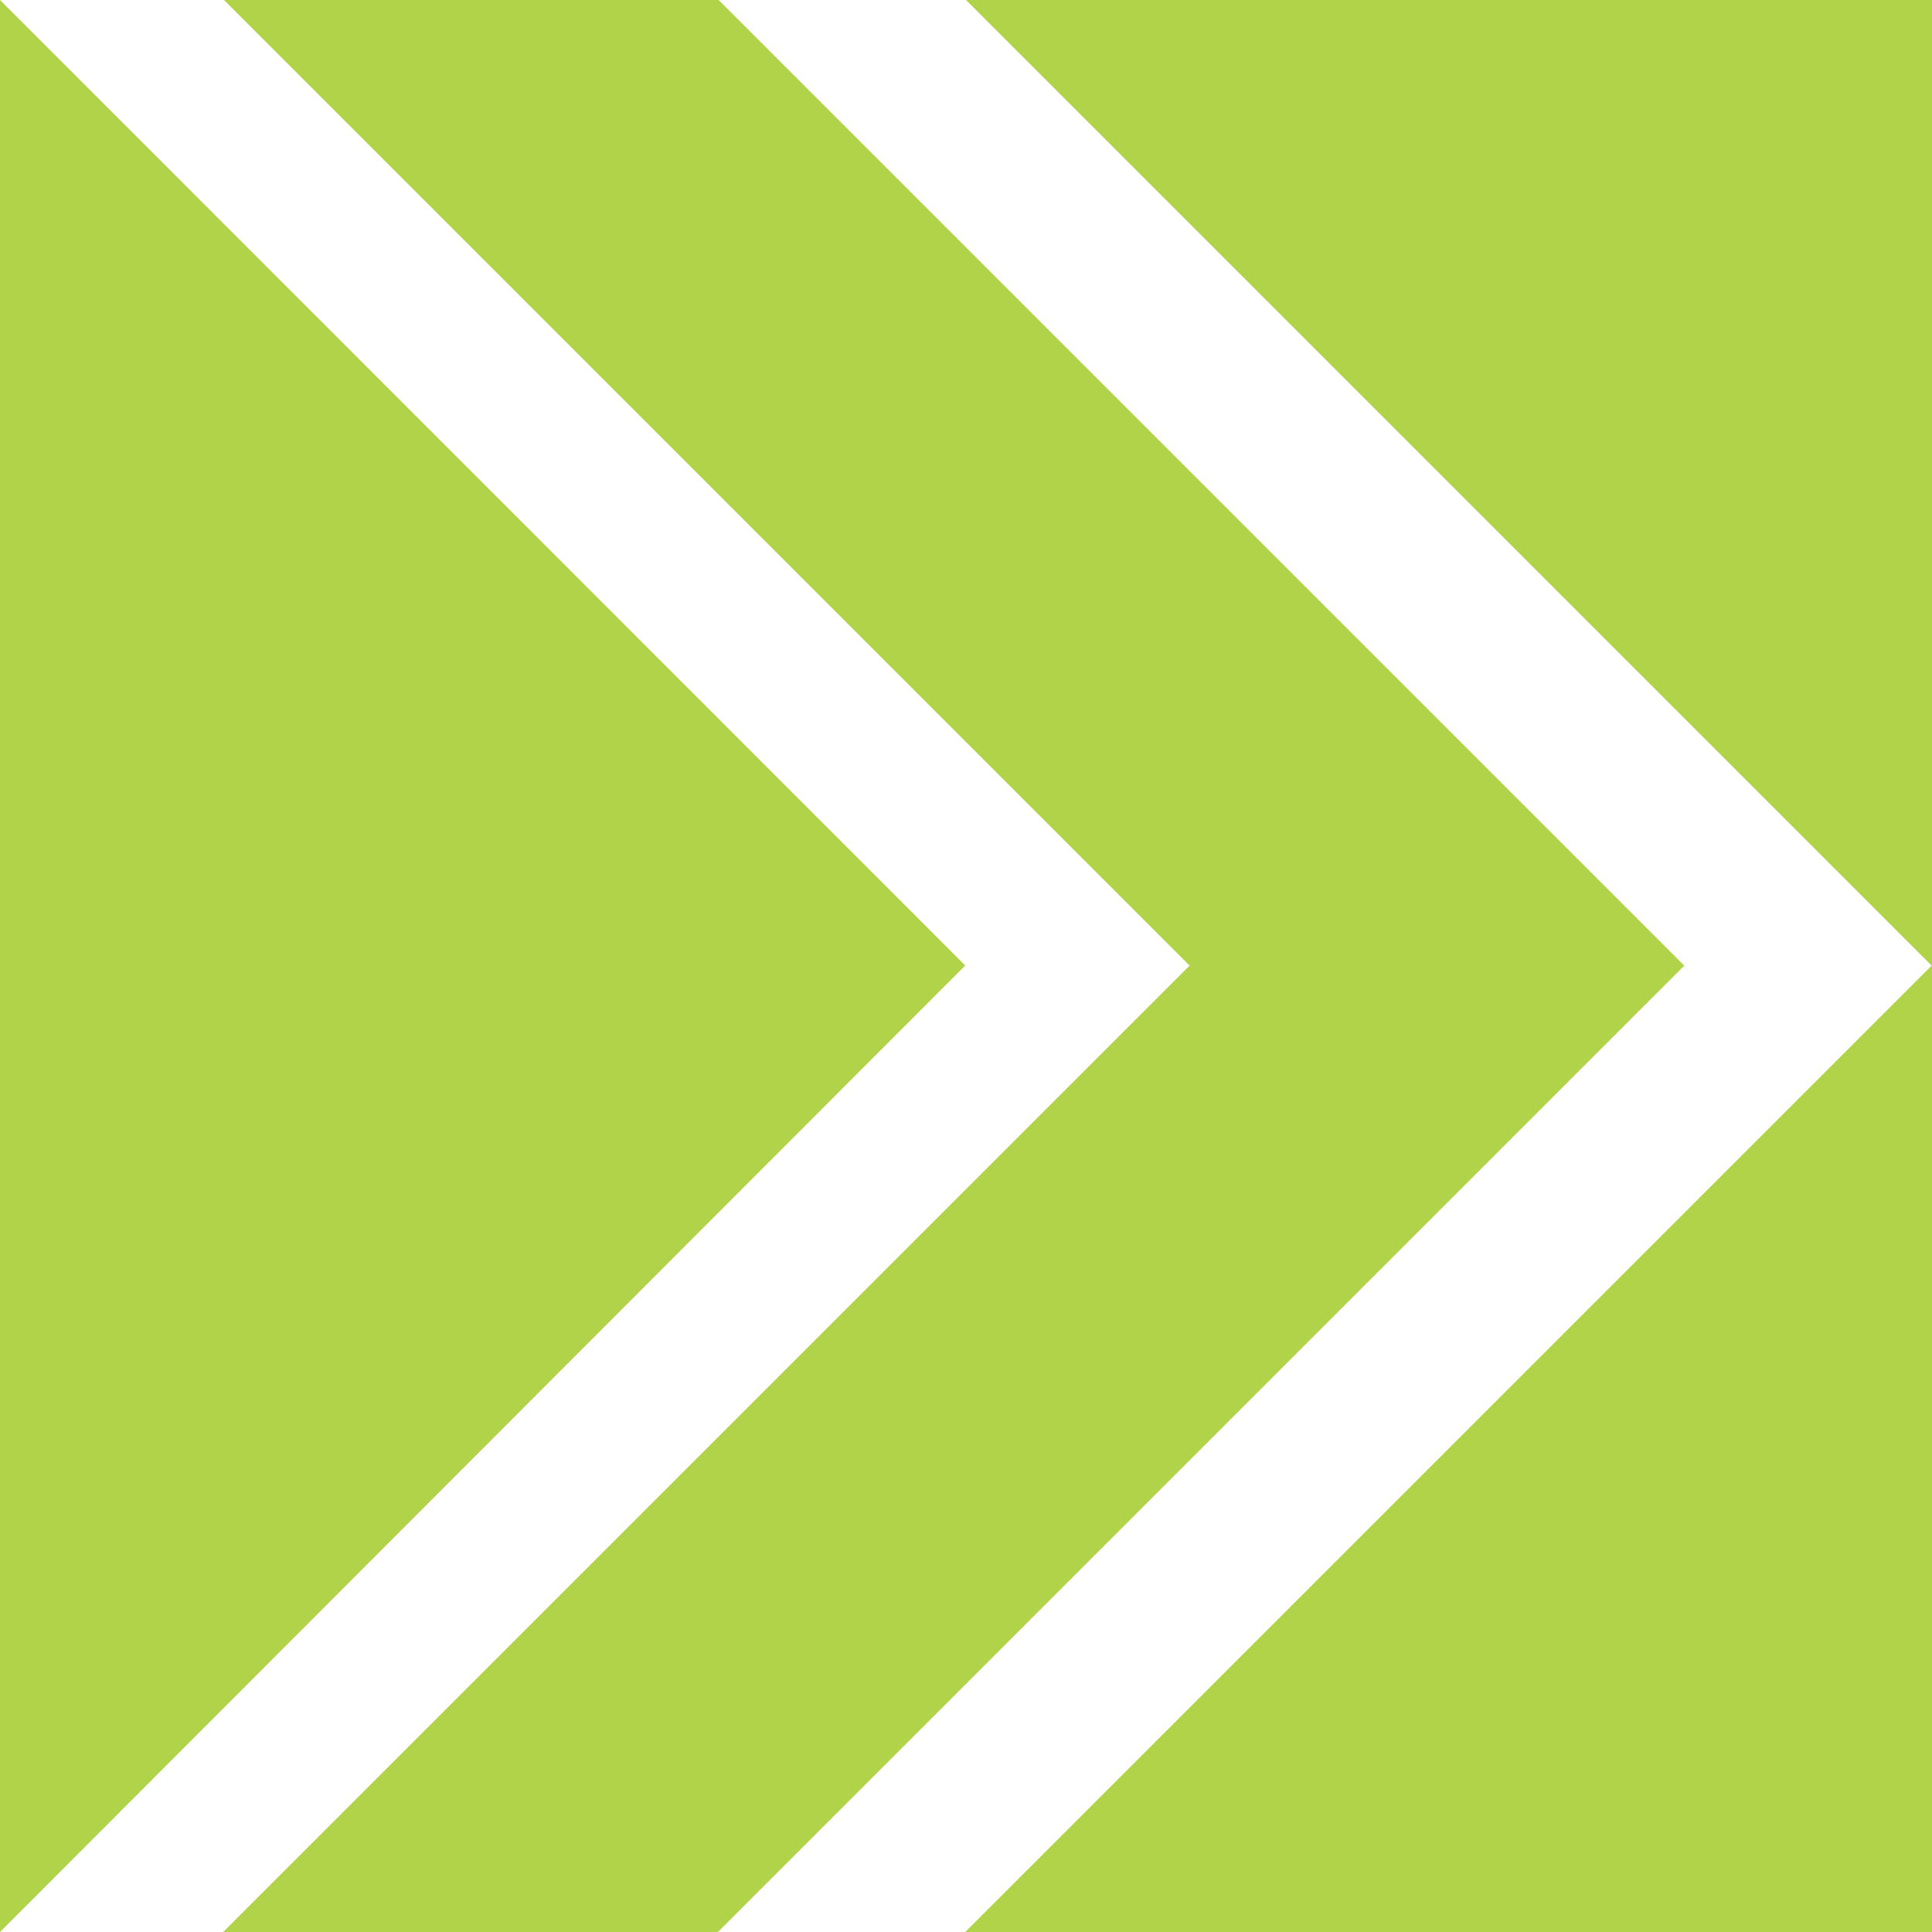 <svg width="100" height="100" viewBox="0 0 100 100" fill="none" xmlns="http://www.w3.org/2000/svg">
<path d="M11.551 100H37.158L87.177 49.981L37.196 0H11.592L61.572 49.98L11.551 100Z" fill="#B1D34A"/>
<path d="M0 0L49.96 49.974L0 100V0Z" fill="#B1D34A"/>
<path d="M50 0L99.98 49.98L49.96 100H100V0H50Z" fill="#B1D34A"/>
</svg>
